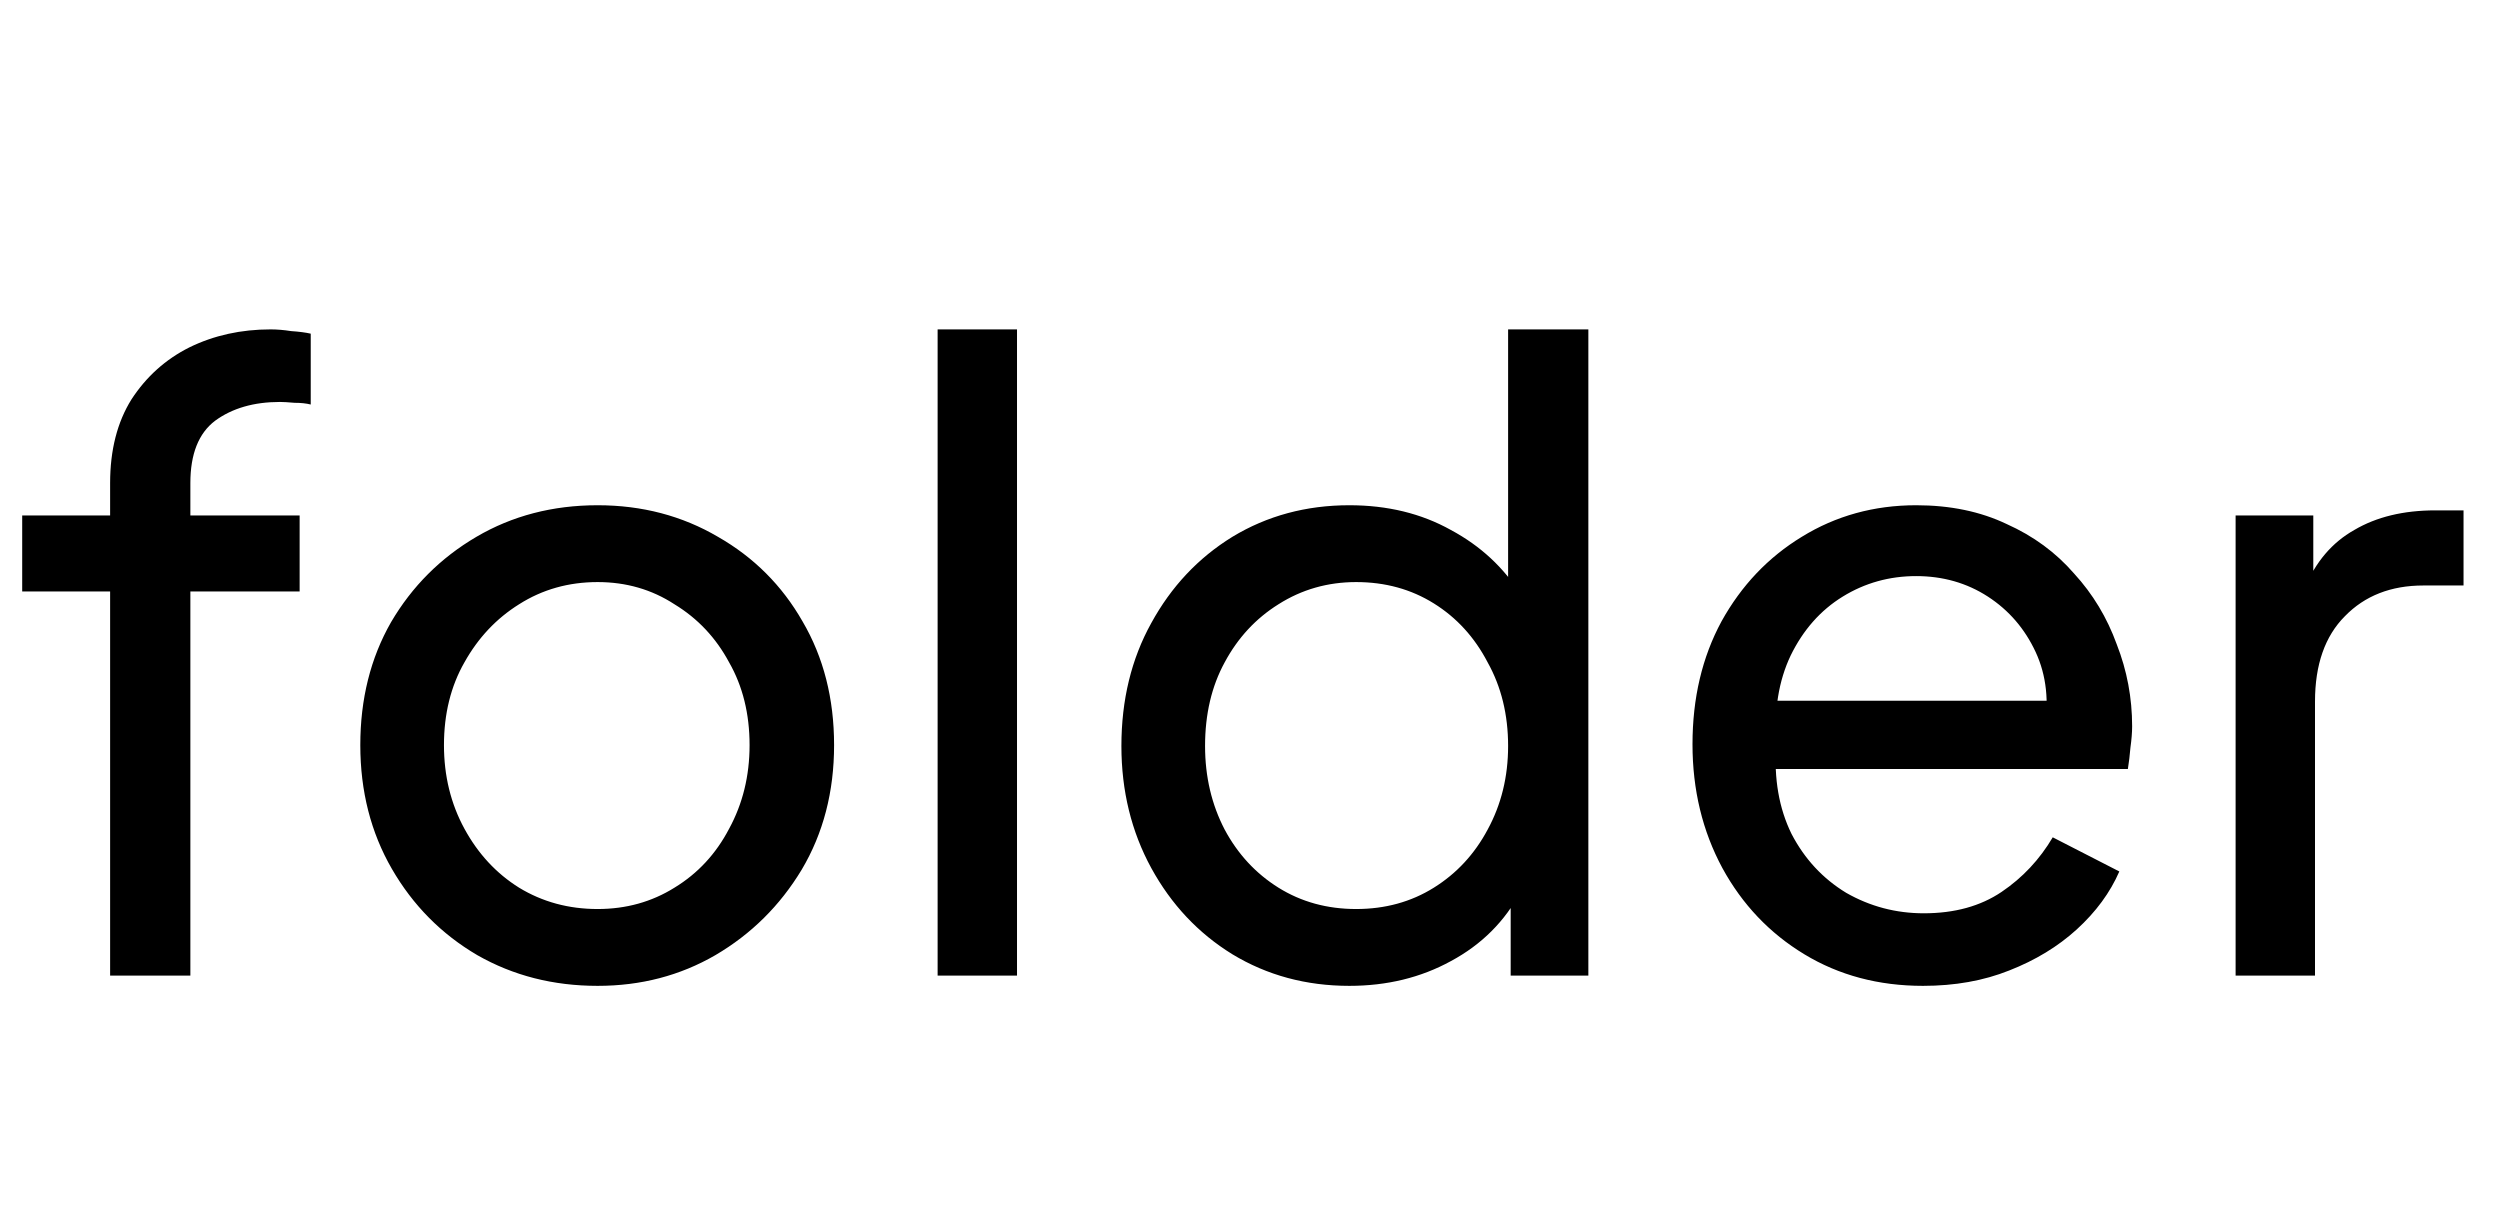 <svg width="41" height="20" viewBox="0 0 41 20" fill="none" xmlns="http://www.w3.org/2000/svg">
<path d="M1.806 16V9.7H0.364V8.454H1.806V7.922C1.806 7.381 1.923 6.923 2.156 6.55C2.399 6.177 2.716 5.892 3.108 5.696C3.509 5.5 3.953 5.402 4.438 5.402C4.541 5.402 4.653 5.411 4.774 5.43C4.905 5.439 5.012 5.453 5.096 5.472V6.634C5.021 6.615 4.933 6.606 4.83 6.606C4.727 6.597 4.648 6.592 4.592 6.592C4.163 6.592 3.808 6.695 3.528 6.9C3.257 7.105 3.122 7.446 3.122 7.922V8.454H4.914V9.7H3.122V16H1.806ZM9.801 16.168C9.073 16.168 8.415 16 7.827 15.664C7.239 15.319 6.772 14.847 6.427 14.25C6.082 13.653 5.909 12.976 5.909 12.22C5.909 11.464 6.077 10.792 6.413 10.204C6.758 9.616 7.225 9.149 7.813 8.804C8.401 8.459 9.064 8.286 9.801 8.286C10.529 8.286 11.187 8.459 11.775 8.804C12.363 9.14 12.825 9.602 13.161 10.19C13.506 10.778 13.679 11.455 13.679 12.22C13.679 12.985 13.502 13.667 13.147 14.264C12.792 14.852 12.321 15.319 11.733 15.664C11.154 16 10.51 16.168 9.801 16.168ZM9.801 14.908C10.268 14.908 10.688 14.791 11.061 14.558C11.444 14.325 11.742 14.003 11.957 13.592C12.181 13.181 12.293 12.724 12.293 12.22C12.293 11.707 12.181 11.254 11.957 10.862C11.742 10.461 11.444 10.143 11.061 9.91C10.688 9.667 10.268 9.546 9.801 9.546C9.325 9.546 8.896 9.667 8.513 9.91C8.14 10.143 7.841 10.461 7.617 10.862C7.393 11.254 7.281 11.707 7.281 12.22C7.281 12.724 7.393 13.181 7.617 13.592C7.841 14.003 8.14 14.325 8.513 14.558C8.896 14.791 9.325 14.908 9.801 14.908ZM15.377 16V5.402H16.679V16H15.377ZM22.129 16.168C21.42 16.168 20.781 15.995 20.211 15.65C19.651 15.305 19.208 14.833 18.881 14.236C18.555 13.639 18.391 12.971 18.391 12.234C18.391 11.478 18.555 10.806 18.881 10.218C19.208 9.621 19.651 9.149 20.211 8.804C20.781 8.459 21.42 8.286 22.129 8.286C22.755 8.286 23.31 8.421 23.795 8.692C24.281 8.953 24.663 9.308 24.943 9.756L24.733 10.078V5.402H26.049V16H24.775V14.39L24.943 14.614C24.682 15.109 24.299 15.491 23.795 15.762C23.301 16.033 22.745 16.168 22.129 16.168ZM22.241 14.908C22.717 14.908 23.142 14.791 23.515 14.558C23.889 14.325 24.183 14.007 24.397 13.606C24.621 13.195 24.733 12.738 24.733 12.234C24.733 11.721 24.621 11.263 24.397 10.862C24.183 10.451 23.889 10.129 23.515 9.896C23.142 9.663 22.717 9.546 22.241 9.546C21.775 9.546 21.35 9.667 20.967 9.91C20.594 10.143 20.3 10.461 20.085 10.862C19.871 11.254 19.763 11.711 19.763 12.234C19.763 12.738 19.871 13.195 20.085 13.606C20.3 14.007 20.594 14.325 20.967 14.558C21.341 14.791 21.765 14.908 22.241 14.908ZM31.537 16.168C30.809 16.168 30.16 15.995 29.591 15.65C29.021 15.305 28.573 14.833 28.247 14.236C27.92 13.629 27.757 12.953 27.757 12.206C27.757 11.45 27.915 10.778 28.233 10.19C28.559 9.602 28.998 9.14 29.549 8.804C30.109 8.459 30.734 8.286 31.425 8.286C31.985 8.286 32.479 8.389 32.909 8.594C33.347 8.79 33.716 9.061 34.015 9.406C34.323 9.742 34.556 10.129 34.715 10.568C34.883 10.997 34.967 11.445 34.967 11.912C34.967 12.015 34.957 12.131 34.939 12.262C34.929 12.383 34.915 12.5 34.897 12.612H28.709V11.492H34.141L33.525 11.996C33.609 11.511 33.562 11.077 33.385 10.694C33.207 10.311 32.946 10.008 32.601 9.784C32.255 9.56 31.863 9.448 31.425 9.448C30.986 9.448 30.585 9.56 30.221 9.784C29.857 10.008 29.572 10.33 29.367 10.75C29.171 11.161 29.091 11.651 29.129 12.22C29.091 12.771 29.175 13.256 29.381 13.676C29.595 14.087 29.894 14.409 30.277 14.642C30.669 14.866 31.093 14.978 31.551 14.978C32.055 14.978 32.479 14.861 32.825 14.628C33.17 14.395 33.45 14.096 33.665 13.732L34.757 14.292C34.607 14.637 34.374 14.955 34.057 15.244C33.749 15.524 33.38 15.748 32.951 15.916C32.531 16.084 32.059 16.168 31.537 16.168ZM36.664 16V8.454H37.938V9.84L37.798 9.644C37.976 9.215 38.246 8.897 38.61 8.692C38.974 8.477 39.418 8.37 39.94 8.37H40.402V9.602H39.744C39.212 9.602 38.783 9.77 38.456 10.106C38.13 10.433 37.966 10.899 37.966 11.506V16H36.664Z" fill="black"/>
</svg>
